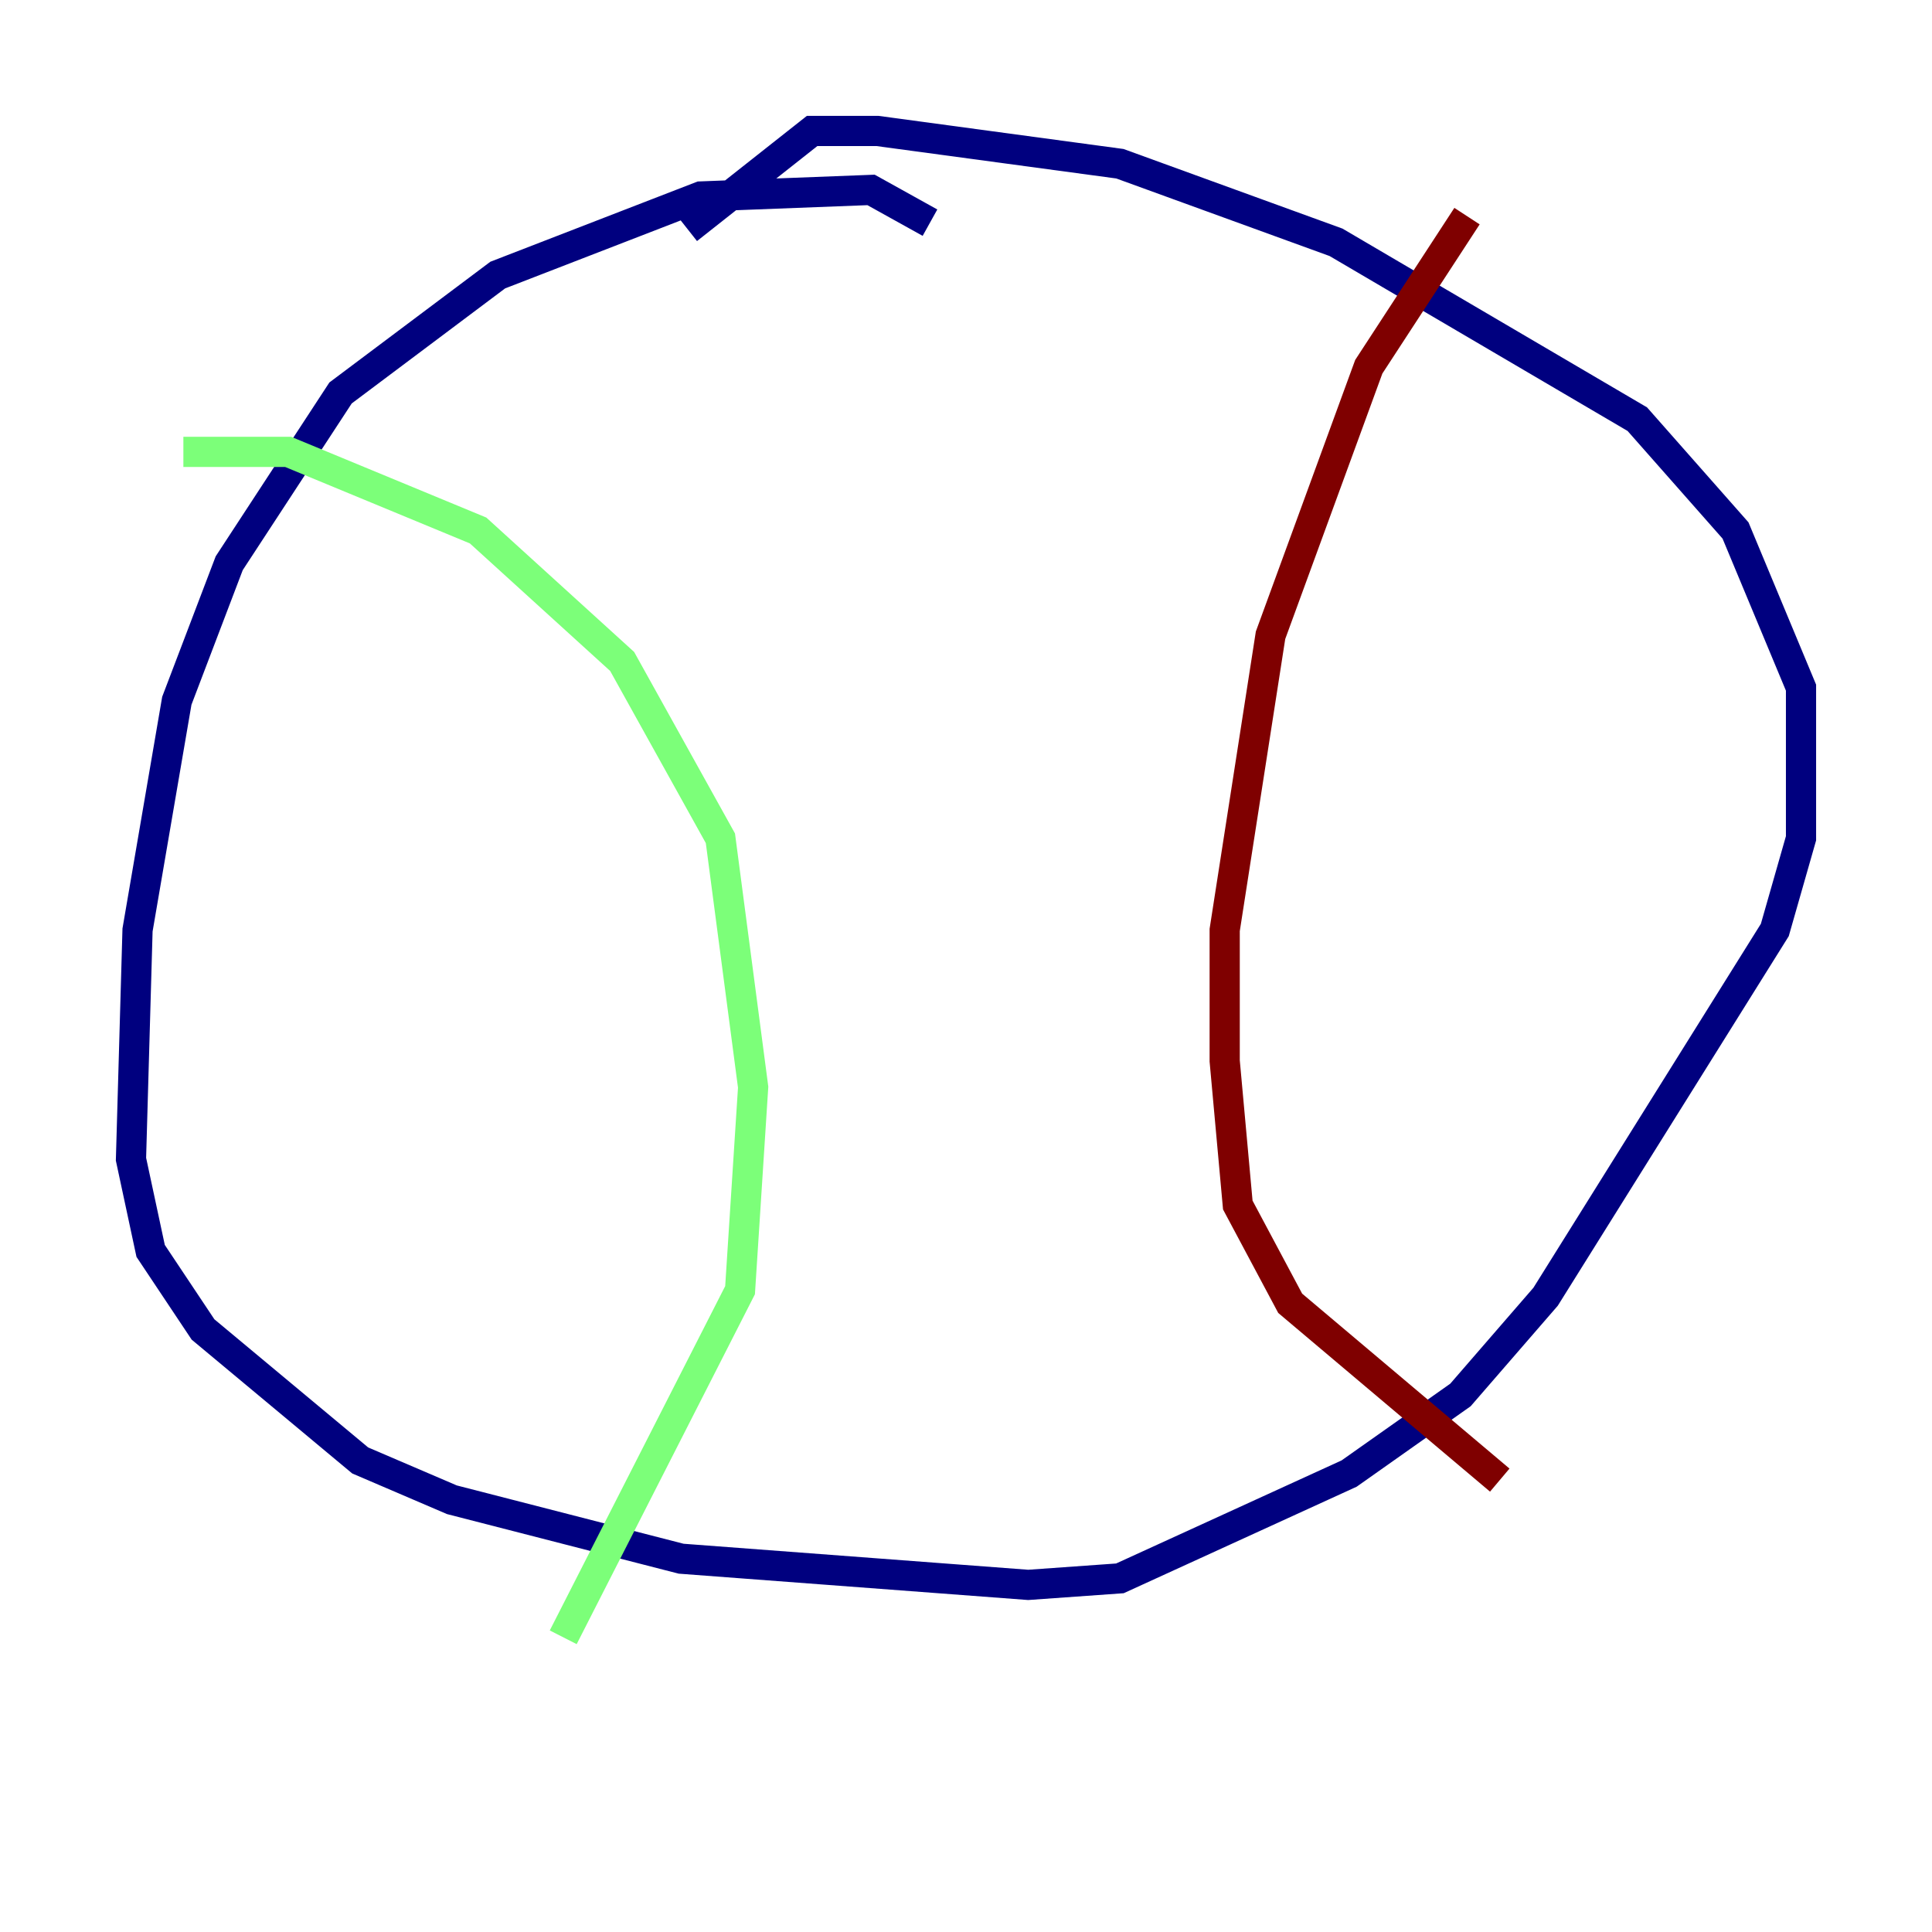 <?xml version="1.0" encoding="utf-8" ?>
<svg baseProfile="tiny" height="128" version="1.2" viewBox="0,0,128,128" width="128" xmlns="http://www.w3.org/2000/svg" xmlns:ev="http://www.w3.org/2001/xml-events" xmlns:xlink="http://www.w3.org/1999/xlink"><defs /><polyline fill="none" points="61.614,14.752 57.709,12.583 46.427,13.017 32.976,18.224 22.563,26.034 15.186,37.315 11.715,46.427 9.112,61.614 8.678,76.8 9.98,82.875 13.451,88.081 23.864,96.759 29.939,99.363 45.125,103.268 68.122,105.003 74.197,104.57 89.383,97.627 96.759,92.42 102.4,85.912 117.586,61.614 119.322,55.539 119.322,45.559 114.983,35.146 108.475,27.77 88.515,16.054 74.197,10.848 58.142,8.678 53.803,8.678 45.559,15.186" stroke="#00007f" stroke-width="2" /><polyline fill="none" points="12.149,29.939 19.091,29.939 31.675,35.146 41.22,43.824 47.729,55.539 49.898,72.027 49.031,85.478 37.315,108.475" stroke="#7cff79" stroke-width="2" /><polyline fill="none" points="97.193,14.319 90.685,24.298 84.176,42.088 81.139,61.614 81.139,70.291 82.007,79.837 85.478,86.346 99.363,98.061" stroke="#7f0000" stroke-width="2" /></svg>